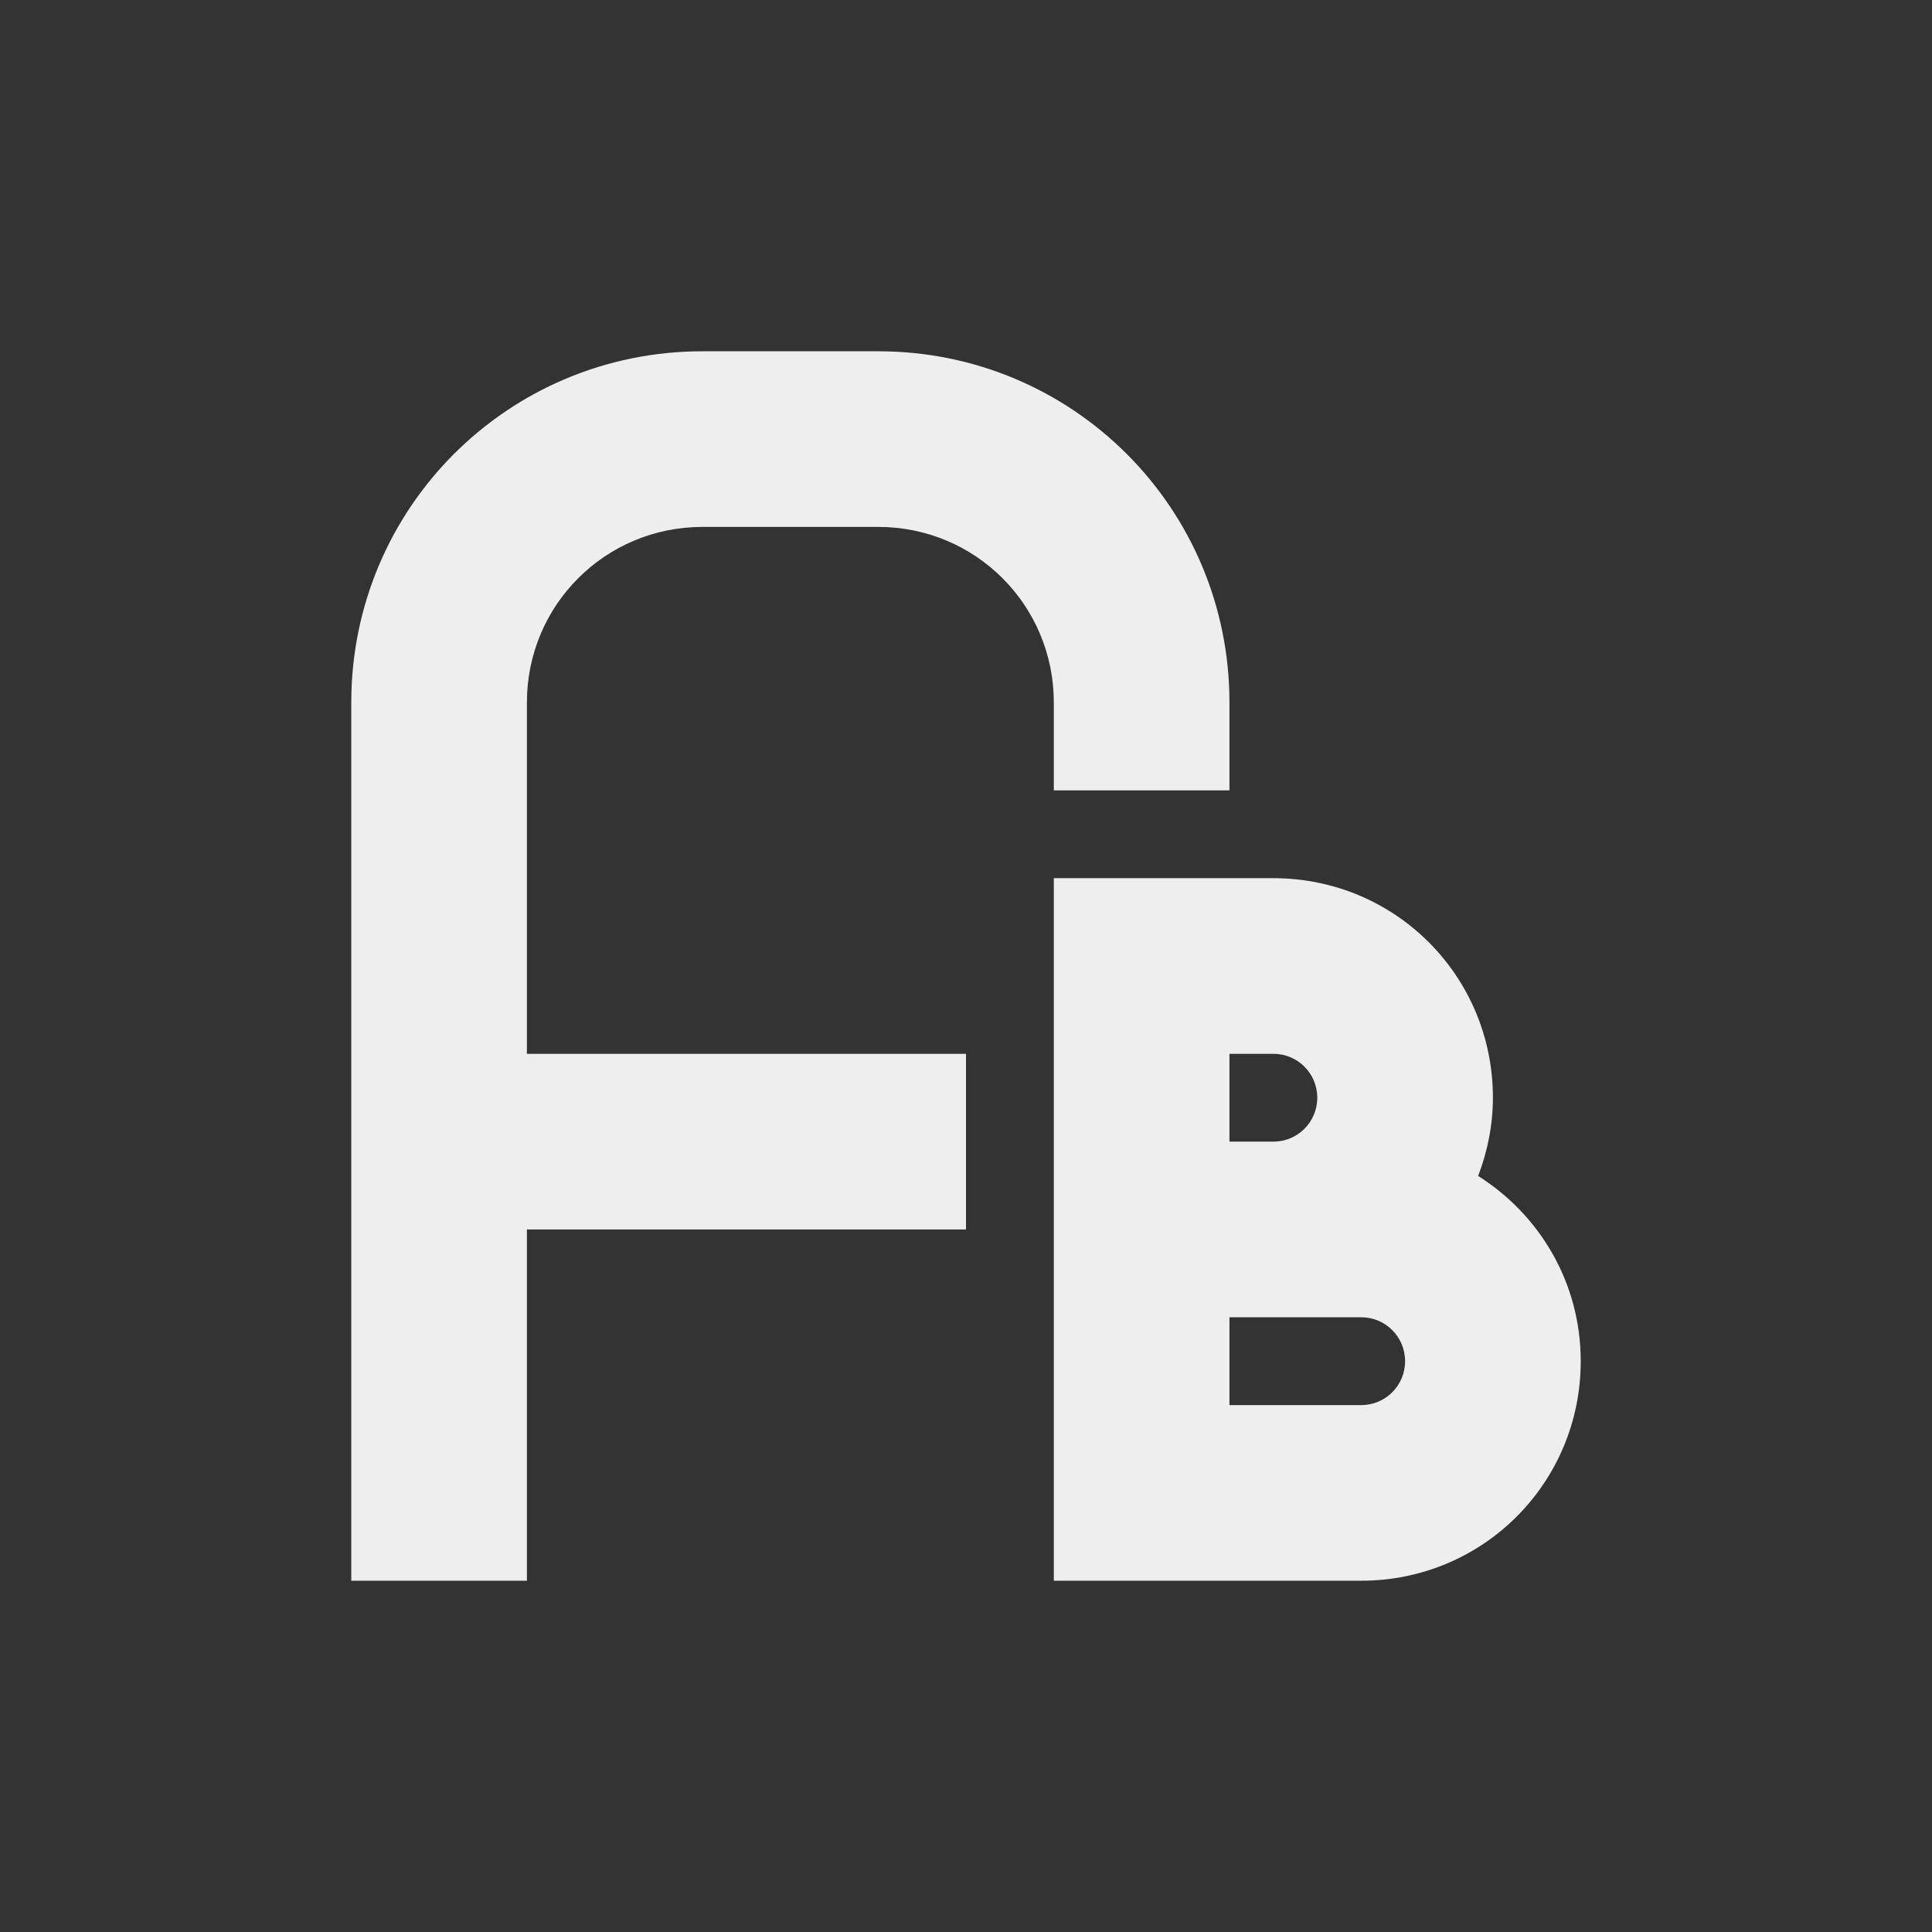 
<svg xmlns="http://www.w3.org/2000/svg" xmlns:xlink="http://www.w3.org/1999/xlink" width="22px" height="22px" viewBox="0 0 22 22" version="1.1">
<rect x="0" y="0" width="22" height="22" fill="#333333" stroke="none"/>
<g id="surface1">
<defs>
  <style id="current-color-scheme" type="text/css">
   .ColorScheme-Text { color:#eeeeee; } .ColorScheme-Highlight { color:#424242; }
  </style>
 </defs>
<path style="fill:currentColor" class="ColorScheme-Text" d="M 8 4 C 5.785 4 4 5.785 4 8 L 4 18 L 6 18 L 6 14 L 11 14 L 11 12 L 6 12 L 6 8 C 6 6.891 6.891 6 8 6 L 10 6 C 11.109 6 12 6.891 12 8 L 12 9 L 14 9 L 14 8 C 14 5.785 12.215 4 10 4 Z M 12 10 L 12 18 L 15.5 18 C 16.887 18 18 16.887 18 15.5 C 18 14.605 17.531 13.832 16.832 13.391 C 16.938 13.113 17 12.812 17 12.5 C 17 11.113 15.887 10 14.5 10 Z M 14 12 L 14.5 12 C 14.777 12 15 12.223 15 12.5 C 15 12.777 14.777 13 14.5 13 L 14 13 Z M 14 15 L 15.5 15 C 15.777 15 16 15.223 16 15.5 C 16 15.777 15.777 16 15.5 16 L 14 16 Z M 14 15 "/>
</g>
</svg>
